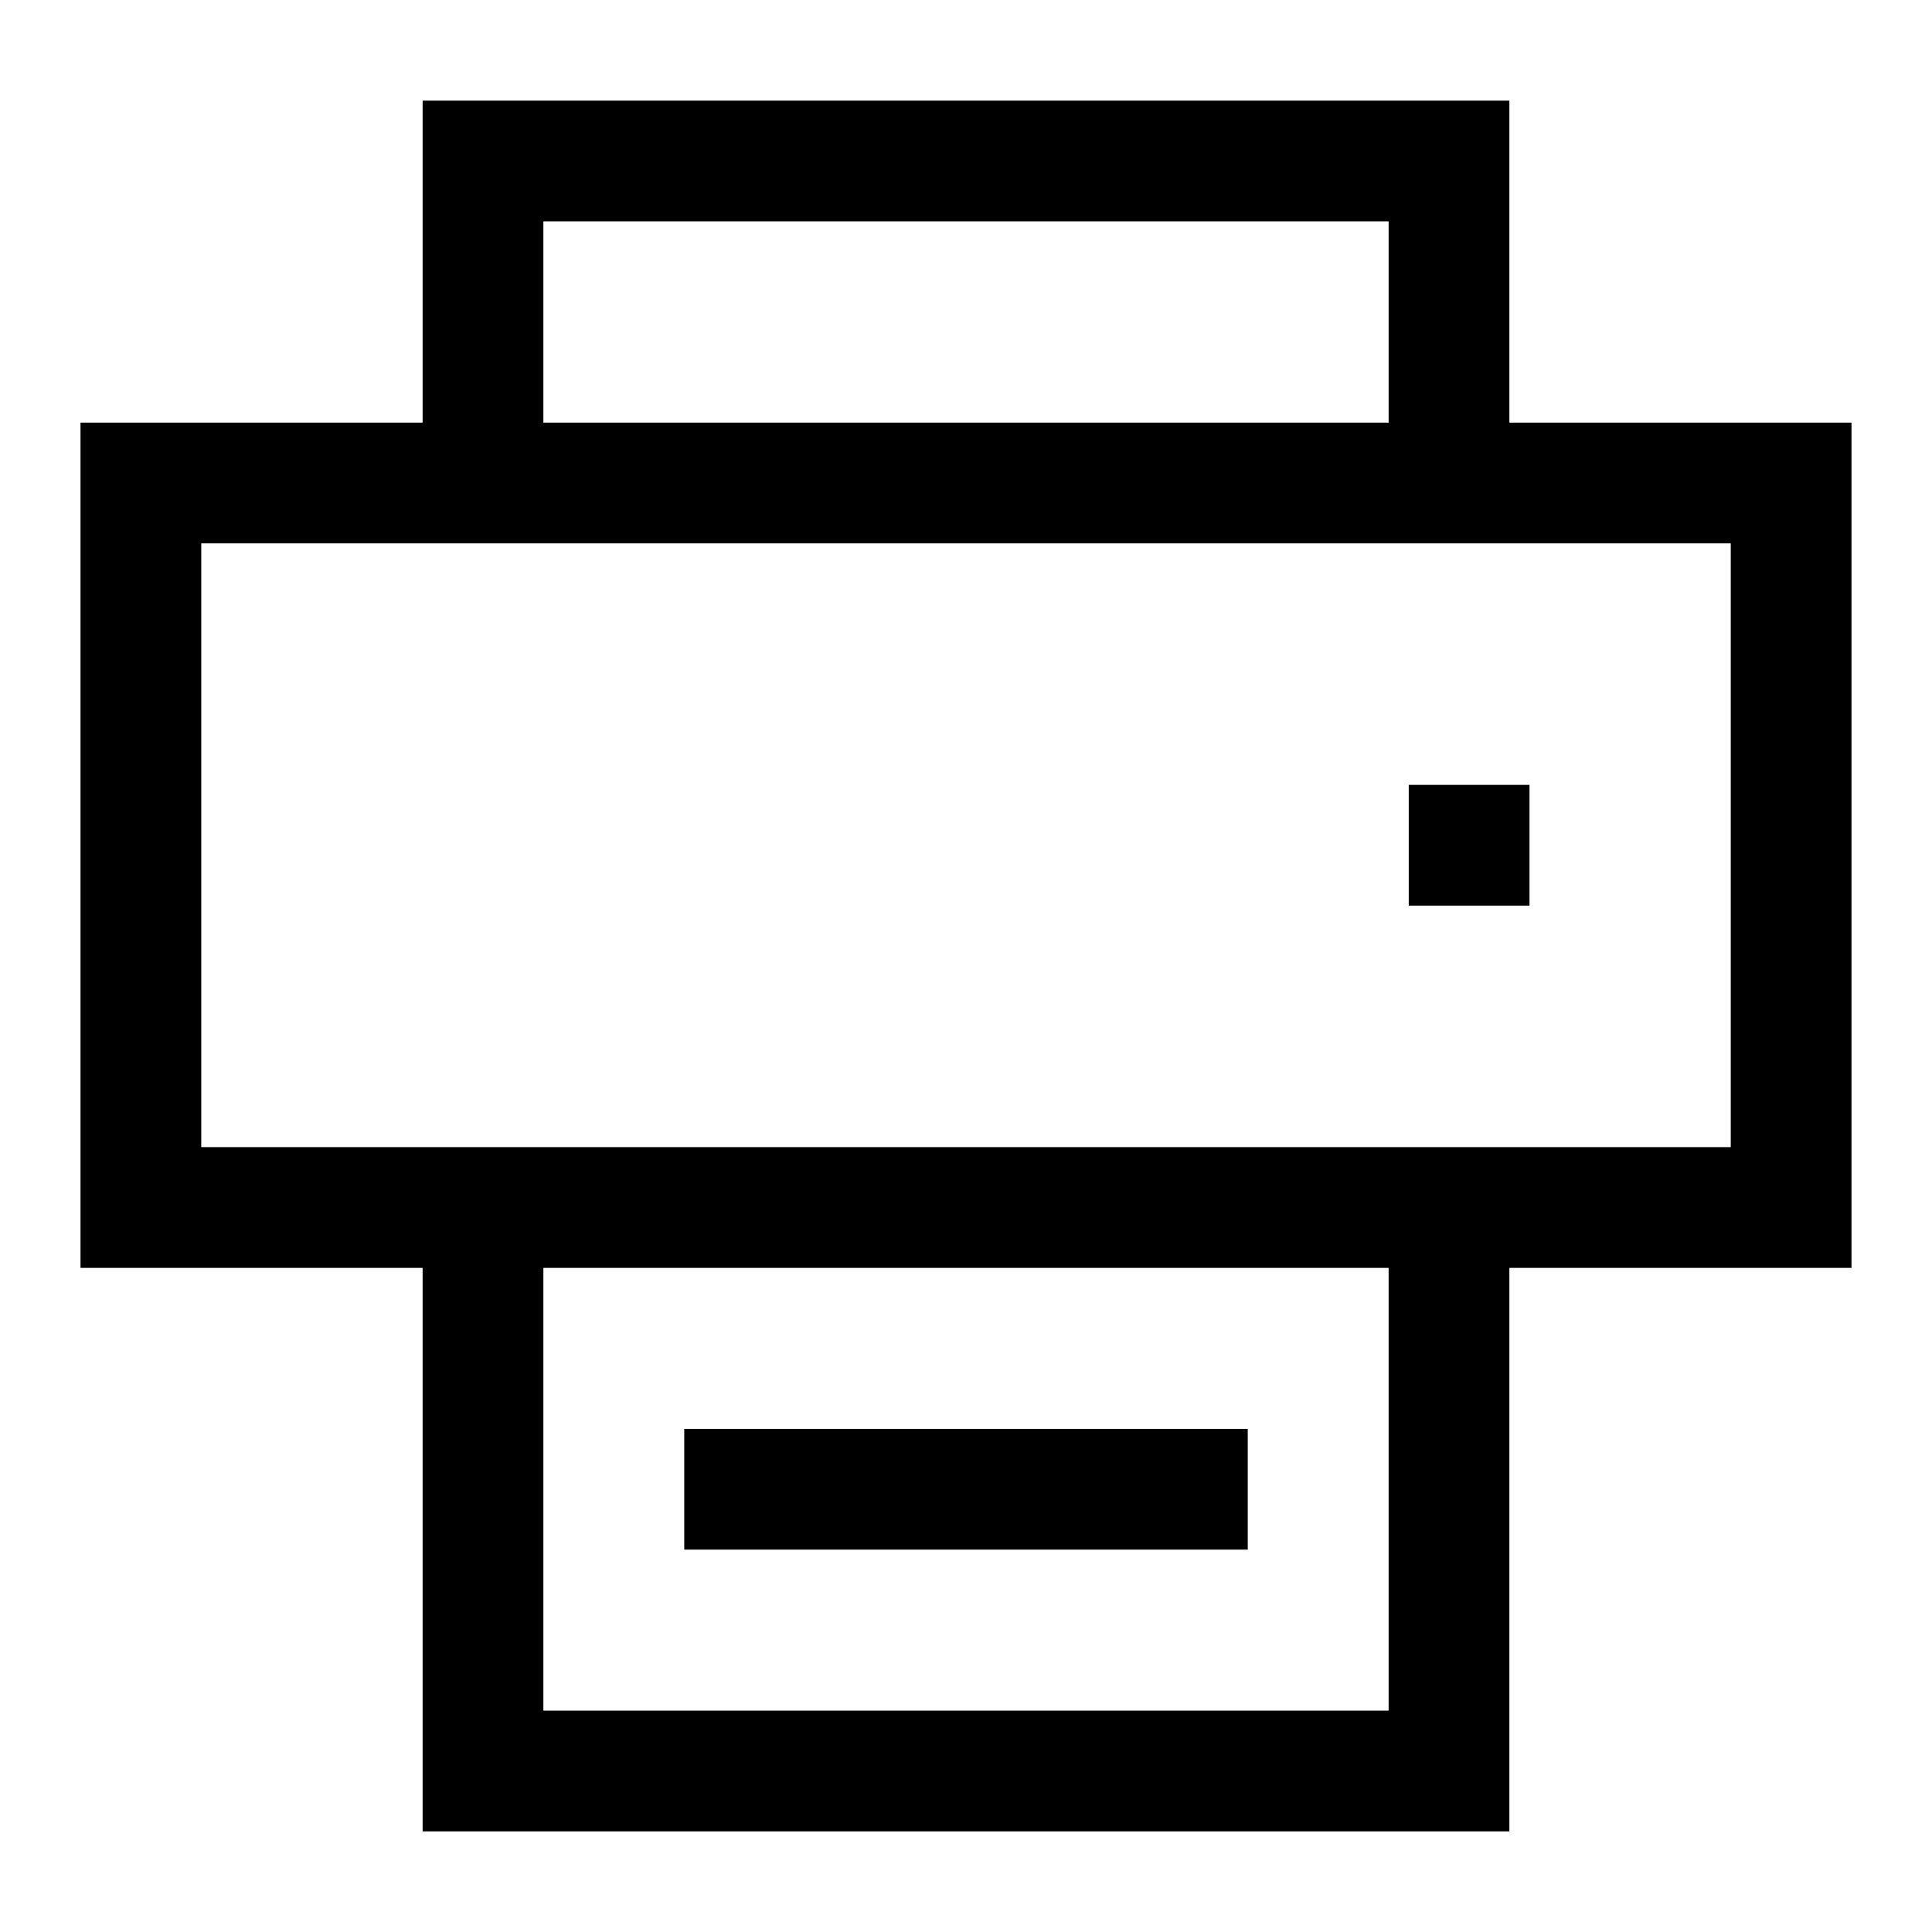 <svg width="24" height="24" viewBox="0 0 24 24" fill="none" xmlns="http://www.w3.org/2000/svg">
<g clip-path="url(#clip0_4711_23526)">
<path d="M23 5.25H18.75V1.25H5.25V5.25H1V15.75H5.25V22.75H18.75V15.75H23V5.25ZM6.75 2.75H17.25V5.25H6.75V2.75ZM17.25 21.25H6.75V15.75H17.25V21.25ZM21.5 14.25H2.5V6.75H21.5V14.25Z" fill="black"/>
<path d="M15.5 17.75H8.5V19.25H15.5V17.75Z" fill="black"/>
<path d="M19 9.75H17.5V11.25H19V9.75Z" fill="black"/>
</g>
<defs>
<clipPath id="clip0_4711_23526">
<rect width="24" height="24" fill="white"/>
</clipPath>
</defs>
</svg>
